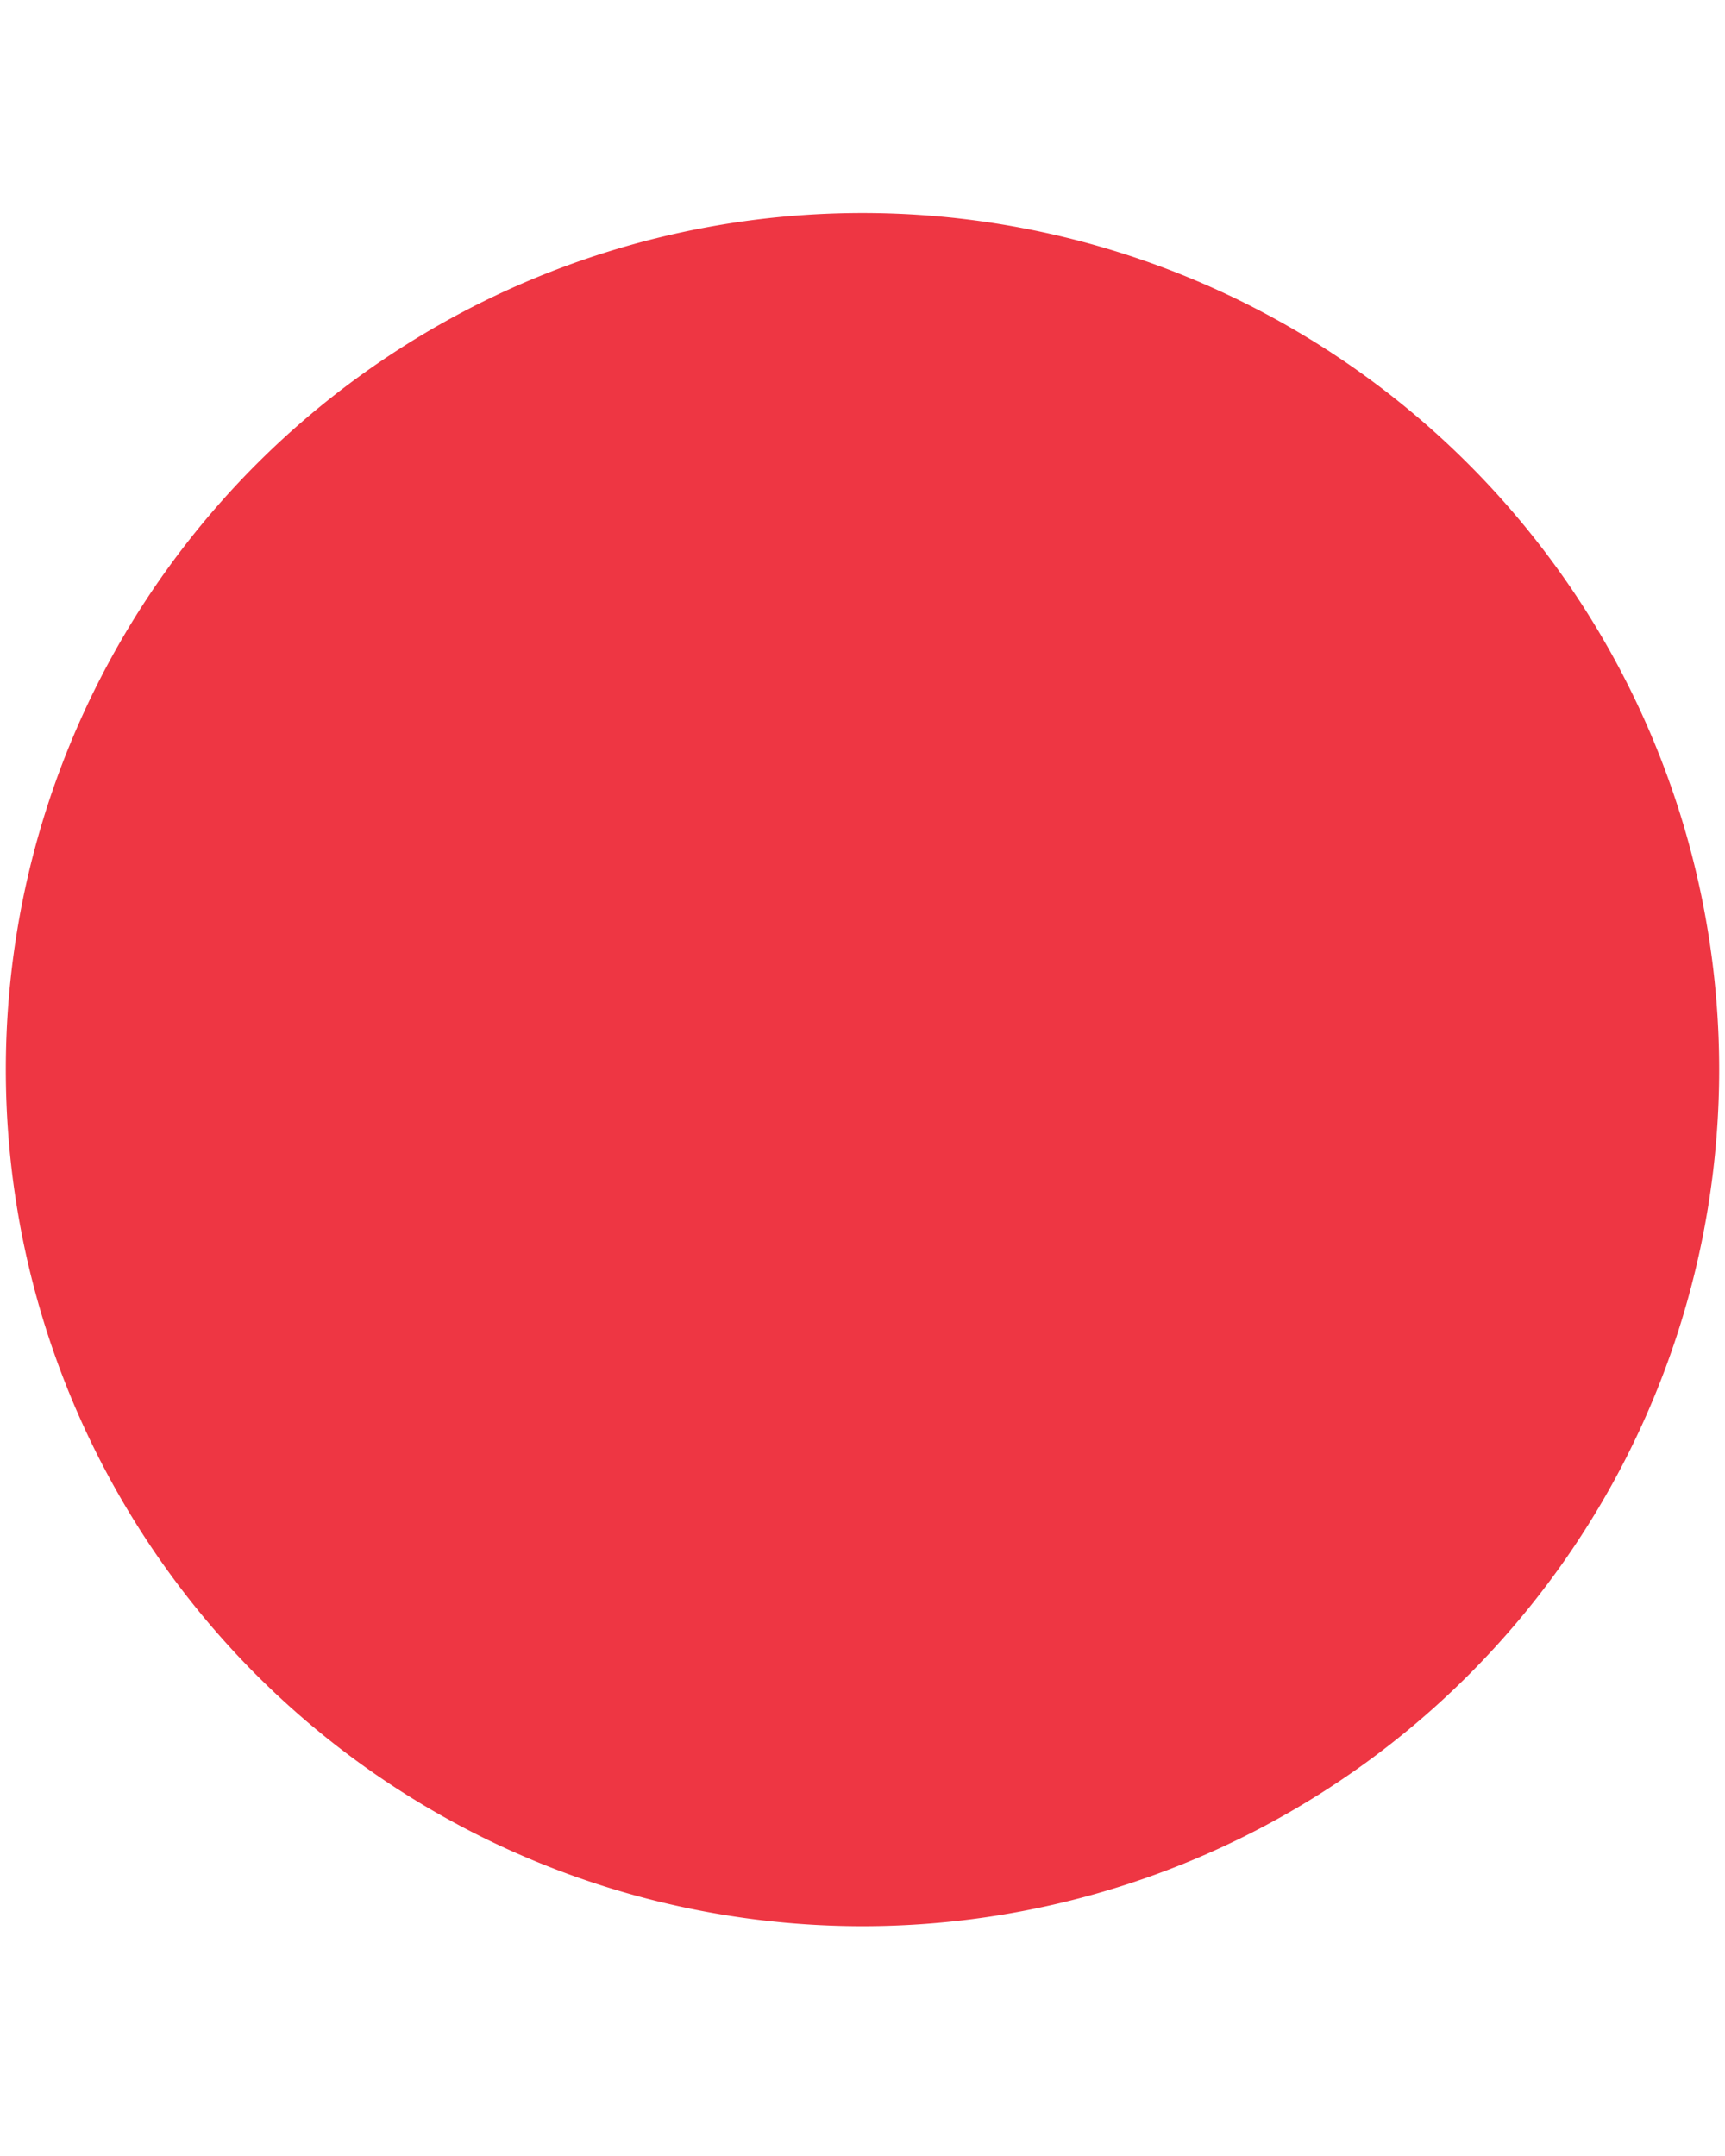 <svg width="4" height="5" fill="none" xmlns="http://www.w3.org/2000/svg"><path fill-rule="evenodd" clip-rule="evenodd" d="M2 .494a1.986 1.986 0 110 3.973A1.986 1.986 0 012 .494z" fill="#EE3643"/></svg>